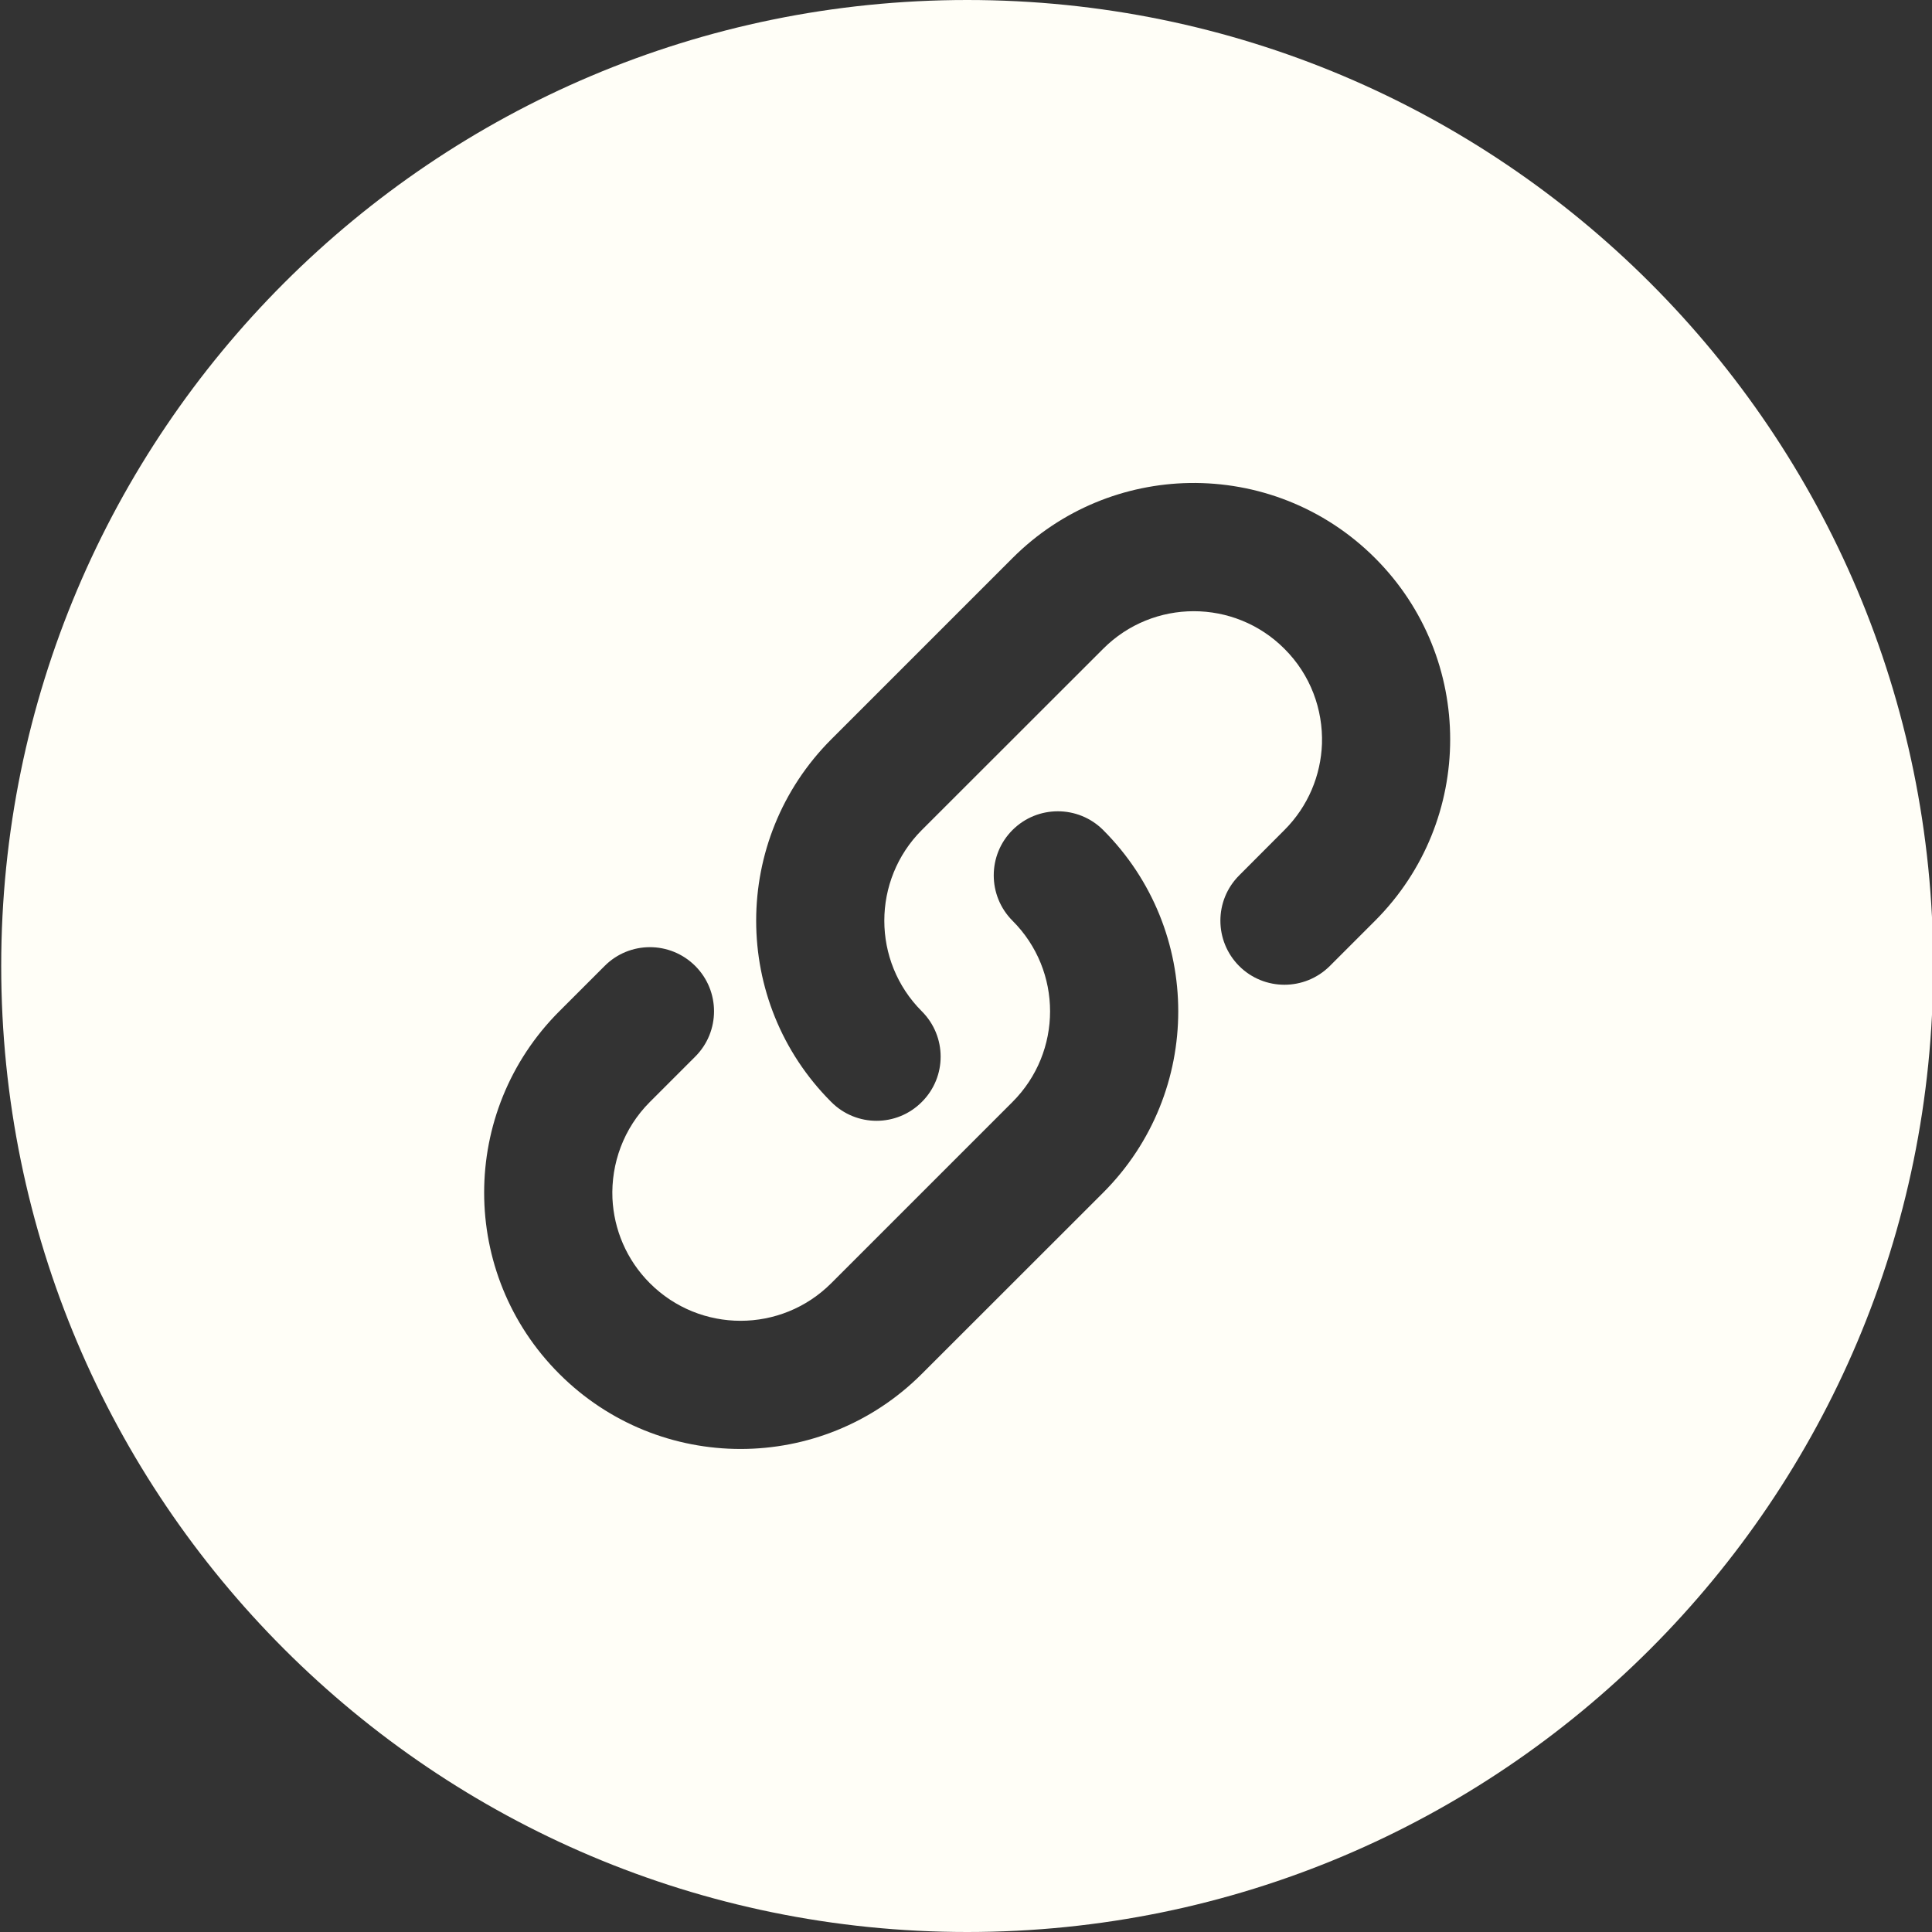 <svg width="16" height="16" viewBox="0 0 16 16" fill="none" xmlns="http://www.w3.org/2000/svg">
<rect x="0" y="0" width="16" height="16" fill="#333333" stroke="none"/>
<path fill-rule="evenodd" clip-rule="evenodd" d="M8.01 16C12.428 16 16.01 12.418 16.01 8C16.01 3.582 12.428 0 8.01 0C3.591 0 0.01 3.582 0.01 8C0.01 12.418 3.591 16 8.01 16ZM9.851 4C10.406 3.991 10.964 4.198 11.388 4.622C12.217 5.451 12.217 6.795 11.388 7.625L11.013 8C10.805 8.207 10.469 8.207 10.262 8C10.055 7.792 10.055 7.457 10.262 7.25L10.637 6.874C10.835 6.676 10.938 6.42 10.948 6.161C10.957 5.876 10.854 5.589 10.637 5.373C10.223 4.958 9.55 4.958 9.136 5.373L7.634 6.874C7.22 7.289 7.22 7.961 7.634 8.375C7.842 8.583 7.842 8.919 7.634 9.126C7.427 9.334 7.091 9.334 6.884 9.126C6.055 8.297 6.055 6.953 6.884 6.123L8.385 4.622C8.791 4.216 9.32 4.009 9.851 4ZM8.385 7.625C8.178 7.417 8.178 7.081 8.385 6.874C8.592 6.667 8.929 6.667 9.136 6.874C9.965 7.703 9.965 9.047 9.136 9.877L7.634 11.378C6.805 12.207 5.461 12.207 4.632 11.378C3.802 10.549 3.802 9.205 4.632 8.375L5.007 8C5.214 7.792 5.55 7.792 5.758 8C5.965 8.207 5.965 8.543 5.758 8.75L5.382 9.126C5.163 9.345 5.06 9.637 5.072 9.925C5.084 10.18 5.187 10.432 5.382 10.627C5.797 11.042 6.469 11.042 6.884 10.627L8.385 9.126C8.8 8.711 8.8 8.039 8.385 7.625Z" fill="#FFFEF7"/>
</svg>
